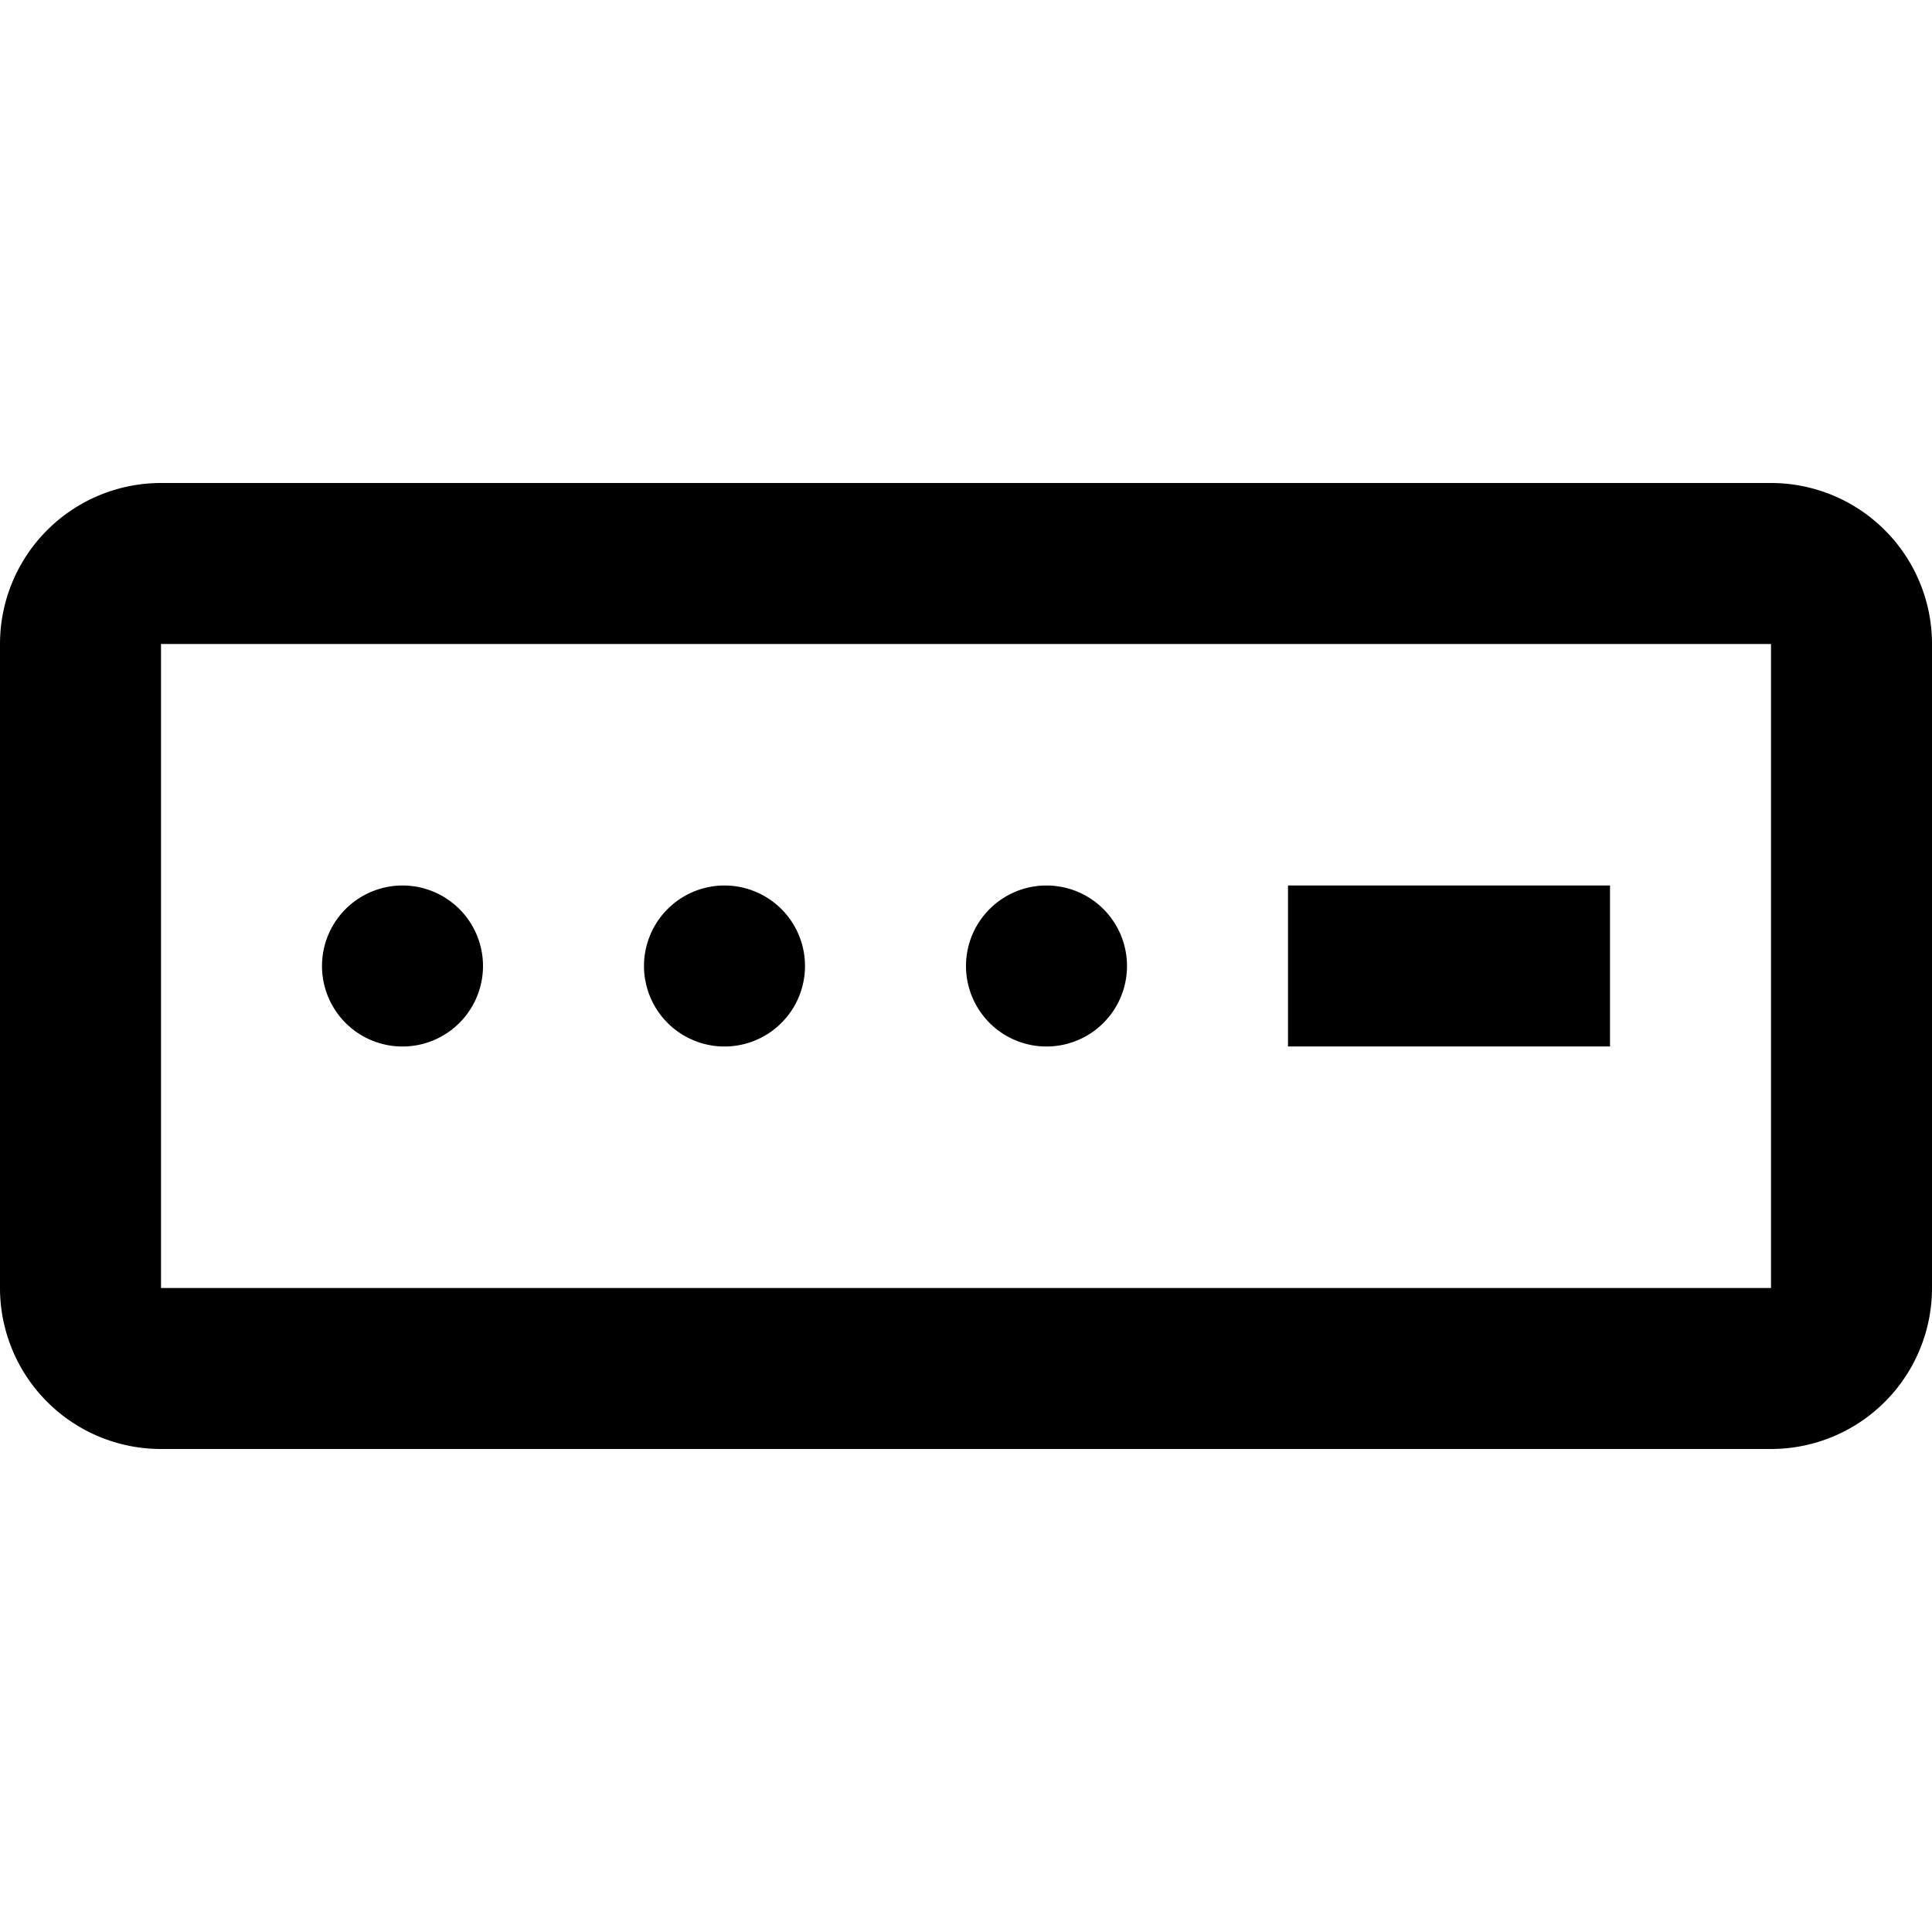 <svg xmlns="http://www.w3.org/2000/svg" width="1em" height="1em" viewBox="0 0 24 24"><g fill="currentColor"><path d="M6 12a1 1 0 1 1-2 0a1 1 0 0 1 2 0m3 1a1 1 0 1 0 0-2a1 1 0 0 0 0 2m5-1a1 1 0 1 1-2 0a1 1 0 0 1 2 0m6-1h-4v2h4z"/><path fill-rule="evenodd" d="M2 6a2 2 0 0 0-2 2v8a2 2 0 0 0 2 2h20a2 2 0 0 0 2-2V8a2 2 0 0 0-2-2zm20 2H2v8h20z" clip-rule="evenodd"/></g></svg>